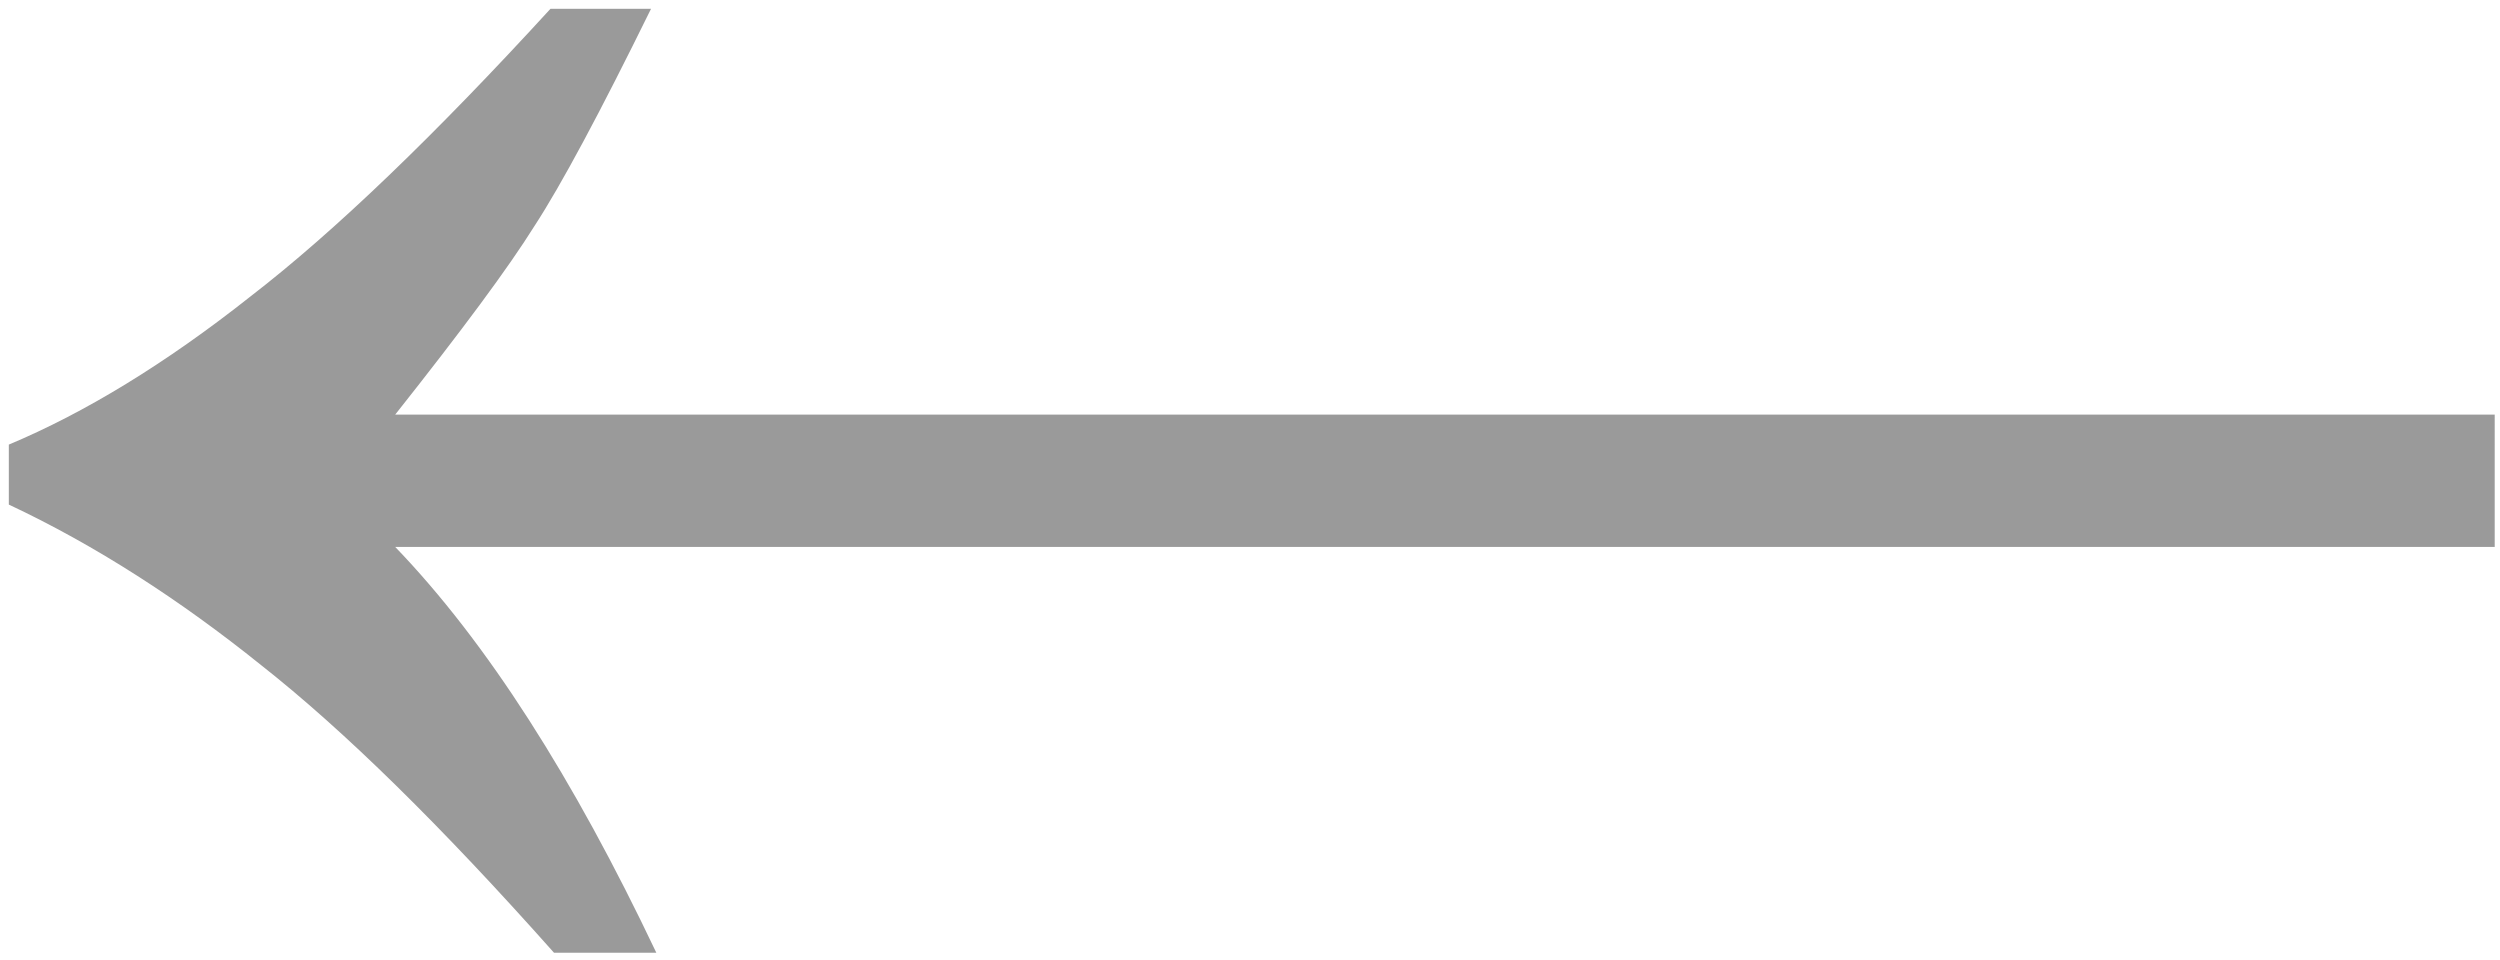 <svg version="1.1" id="nav-arrow" xmlns="http://www.w3.org/2000/svg" xmlns:xlink="http://www.w3.org/1999/xlink" x="0px" y="0px"
	 viewBox="0 0 141.7 54.4" xml:space="preserve">
	<path fill-rule="evenodd" fill="#9a9a9a" d="M31.2,0.5h5.7c-2.9,5.9-5.1,10-6.6,12.3c-1.5,2.4-4.1,5.9-7.9,10.7h119V31h-119c5.2,5.4,10.1,13.1,14.8,23h-5.8
		c-6.4-7.2-11.9-12.6-16.6-16.3c-4.6-3.7-9.4-6.8-14.3-9.1v-3.4c4.3-1.8,8.9-4.6,13.7-8.4C19,13.1,24.7,7.6,31.2,0.5z"/>
</svg>
